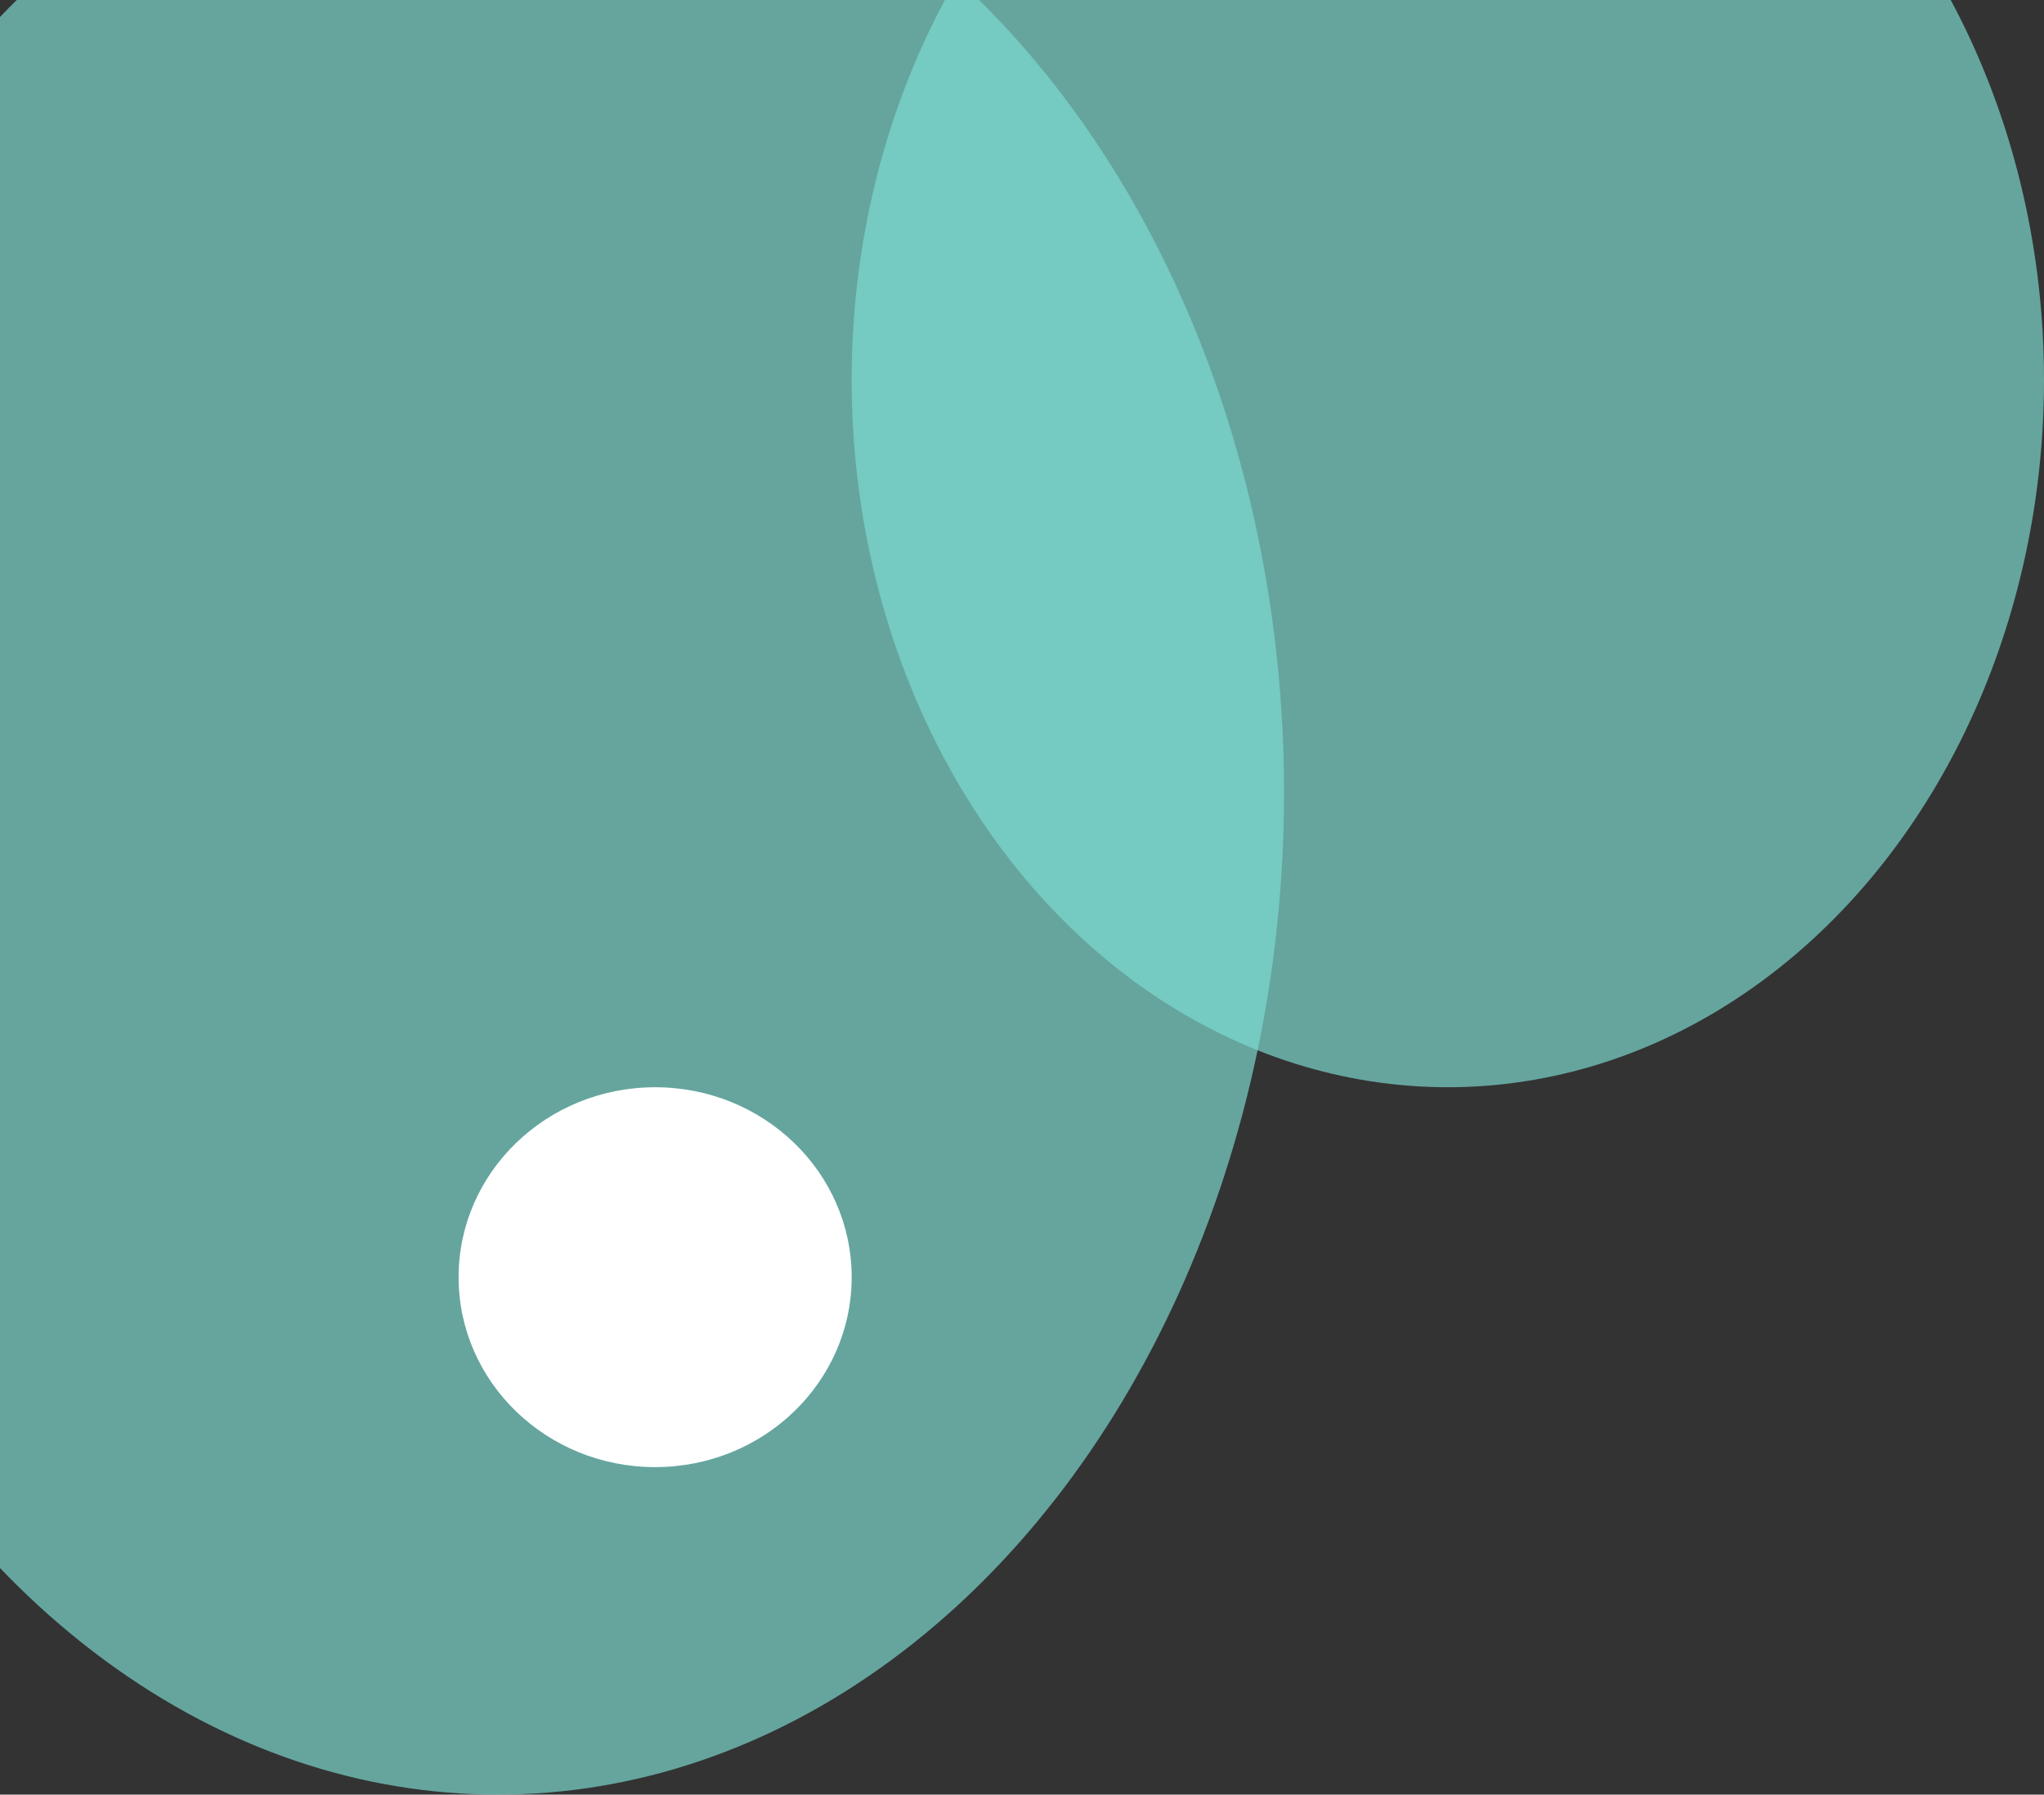 <svg width="156" height="137" viewBox="0 0 156 137" fill="none" xmlns="http://www.w3.org/2000/svg">
<rect x="0" y="0" width="156" height="137" fill="#333333" stroke="none"/>
<ellipse cx="38" cy="60.5" rx="60" ry="76.5" fill="#7DDDD2" fill-opacity="0.67"/>
<ellipse cx="110.5" cy="29" rx="45.5" ry="54" fill="#7DDDD2" fill-opacity="0.67"/>
<ellipse cx="50" cy="97.5" rx="15" ry="14.5" fill="white"/>
</svg>
